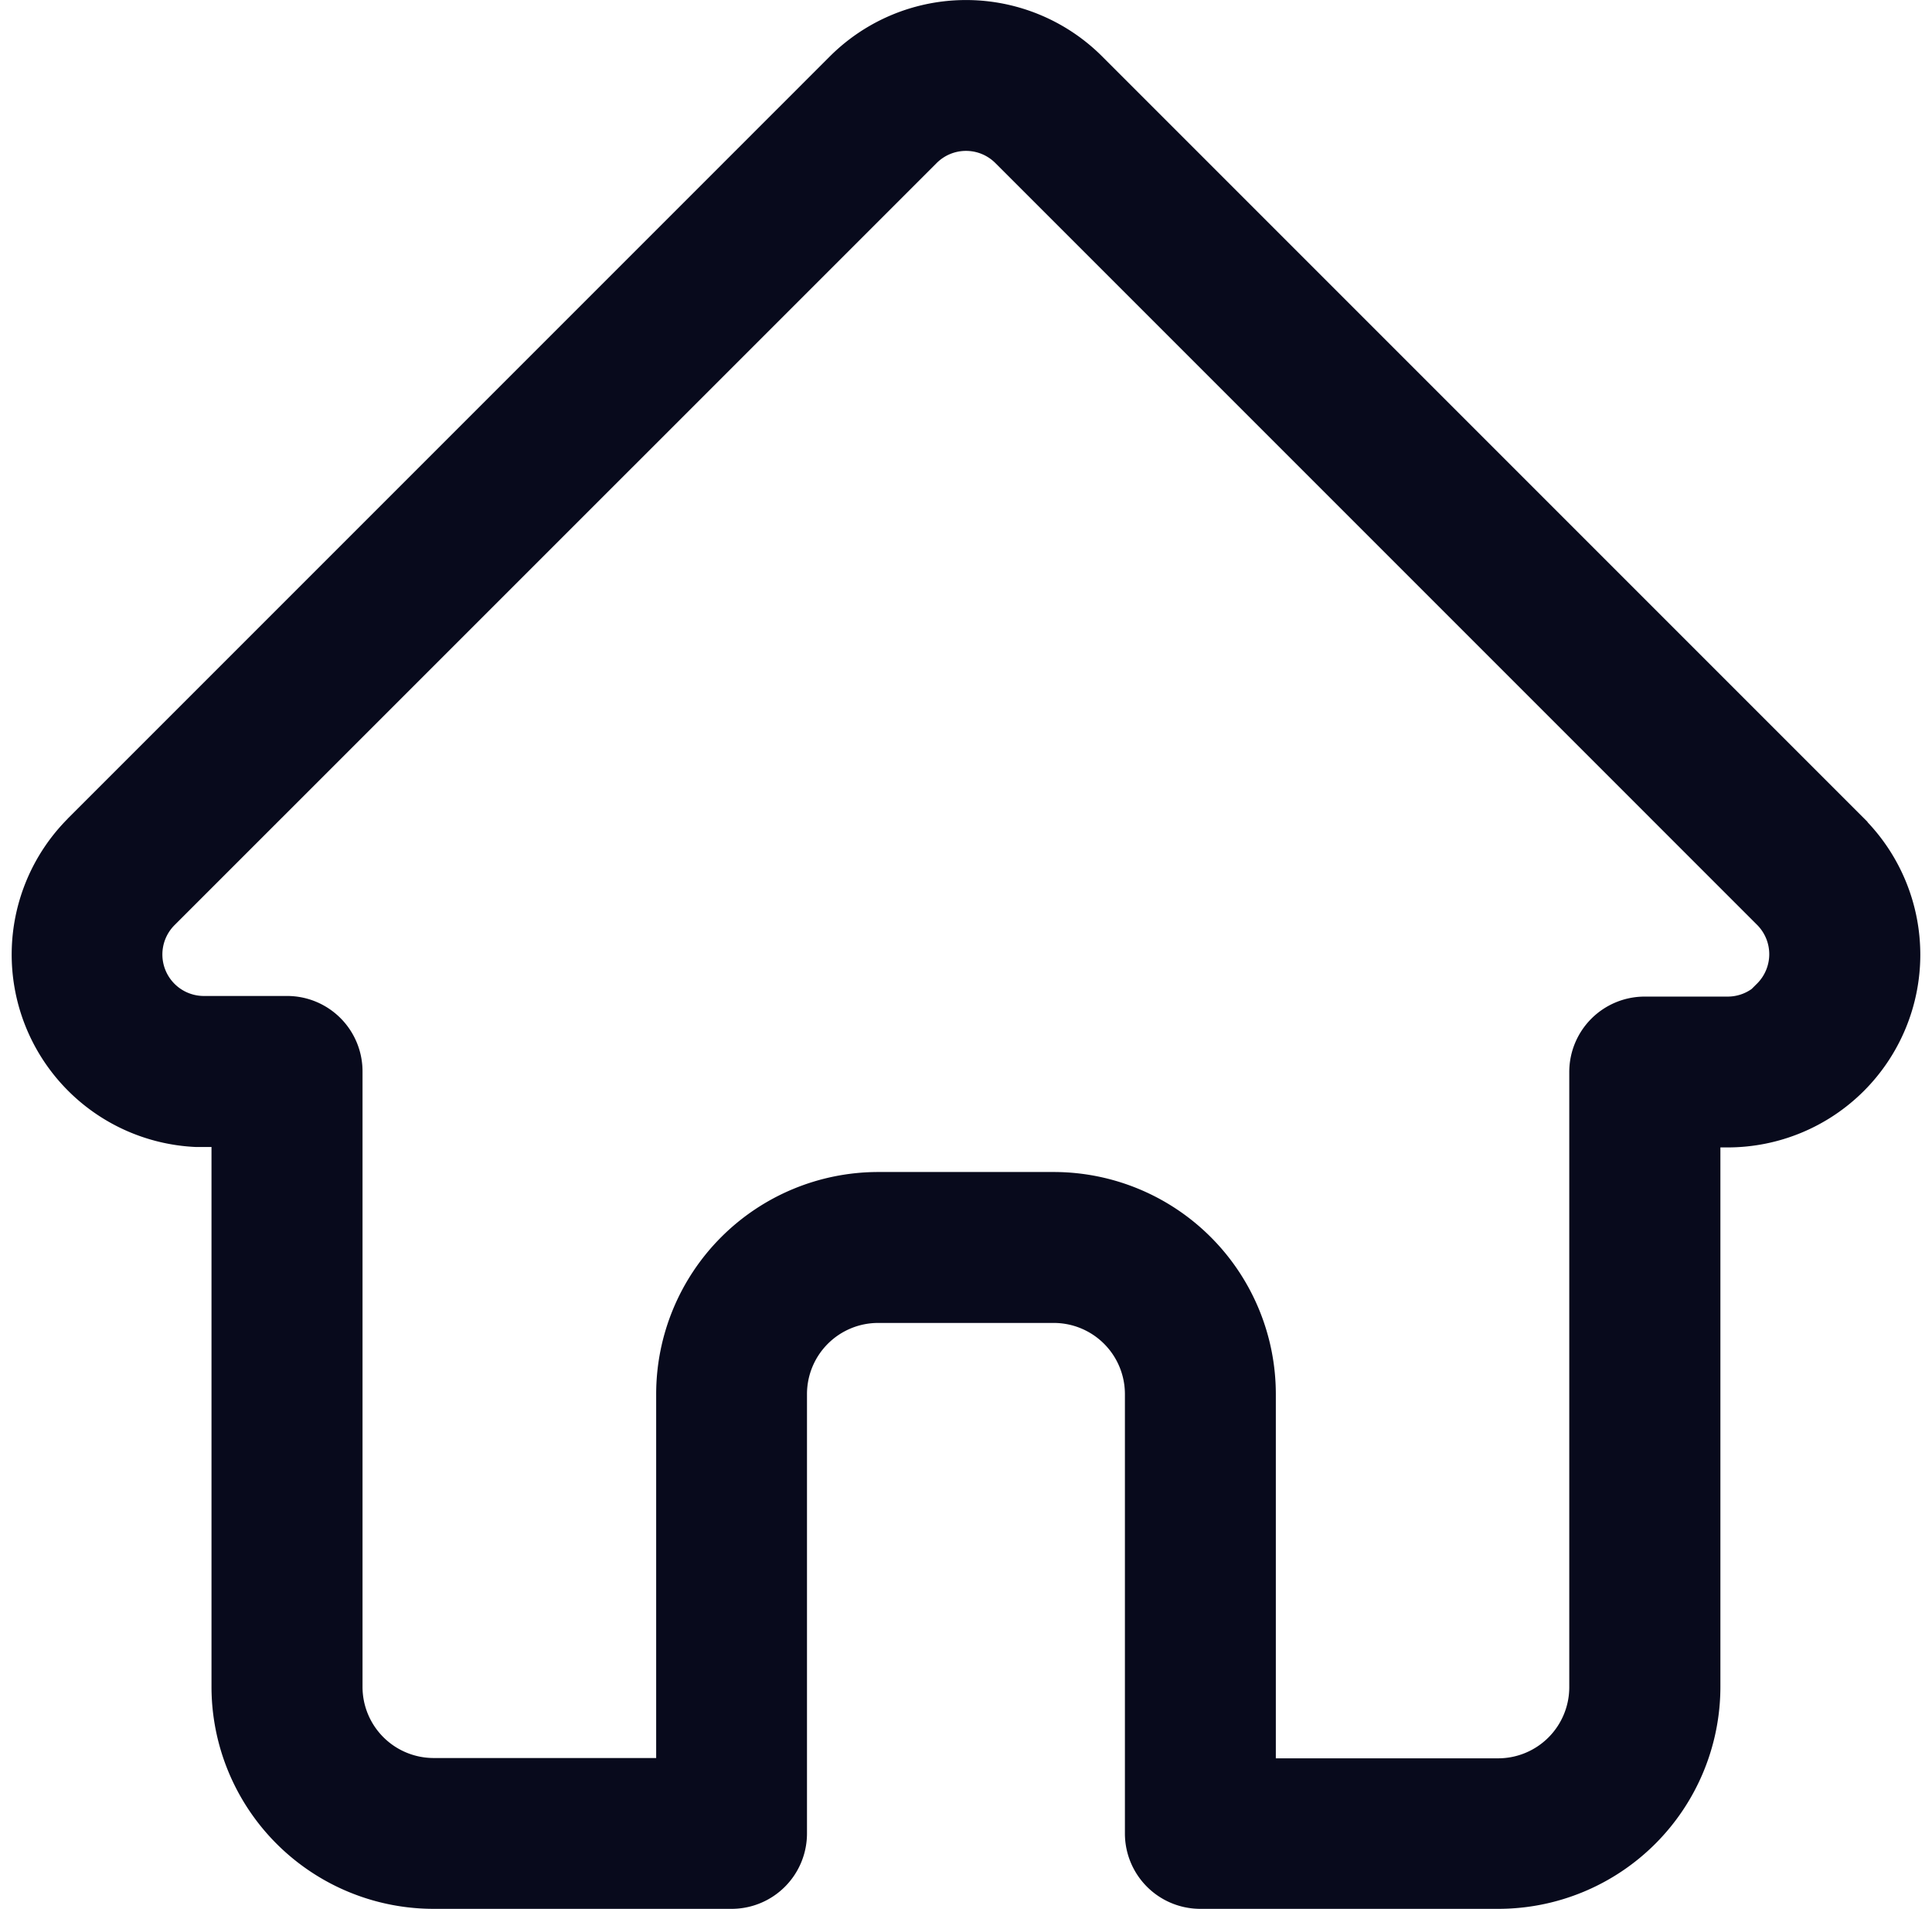 <svg xmlns="http://www.w3.org/2000/svg" width="18.626" height="18.402" viewBox="0 0 18.626 18.402">
  <path id="_18" data-name="18" d="M18.016,7.829h0L10.672.485a1.657,1.657,0,0,0-2.344,0L.989,7.824l-.007.008a1.657,1.657,0,0,0,1.1,2.824l.051,0h.293v5.4A1.942,1.942,0,0,0,4.367,18H7.24a.527.527,0,0,0,.527-.527V13.237a.886.886,0,0,1,.885-.885h1.695a.886.886,0,0,1,.885.885v4.237A.527.527,0,0,0,11.76,18h2.873a1.942,1.942,0,0,0,1.94-1.94v-5.4h.271a1.658,1.658,0,0,0,1.173-2.828Zm-.747,1.6a.6.6,0,0,1-.426.177h-.8a.527.527,0,0,0-.527.527v5.931a.886.886,0,0,1-.885.885H12.287V13.237a1.942,1.942,0,0,0-1.94-1.94H8.653a1.942,1.942,0,0,0-1.94,1.94v3.709H4.367a.886.886,0,0,1-.885-.885V10.13A.527.527,0,0,0,2.955,9.6h-.81A.6.6,0,0,1,1.73,8.574h0L9.074,1.231a.6.6,0,0,1,.852,0l7.341,7.341,0,0a.6.6,0,0,1,0,.851Zm0,0" transform="translate(-0.187 0.201)" fill="#080A1C" stroke="#080A1C" stroke-width="0.4"/>
</svg>
